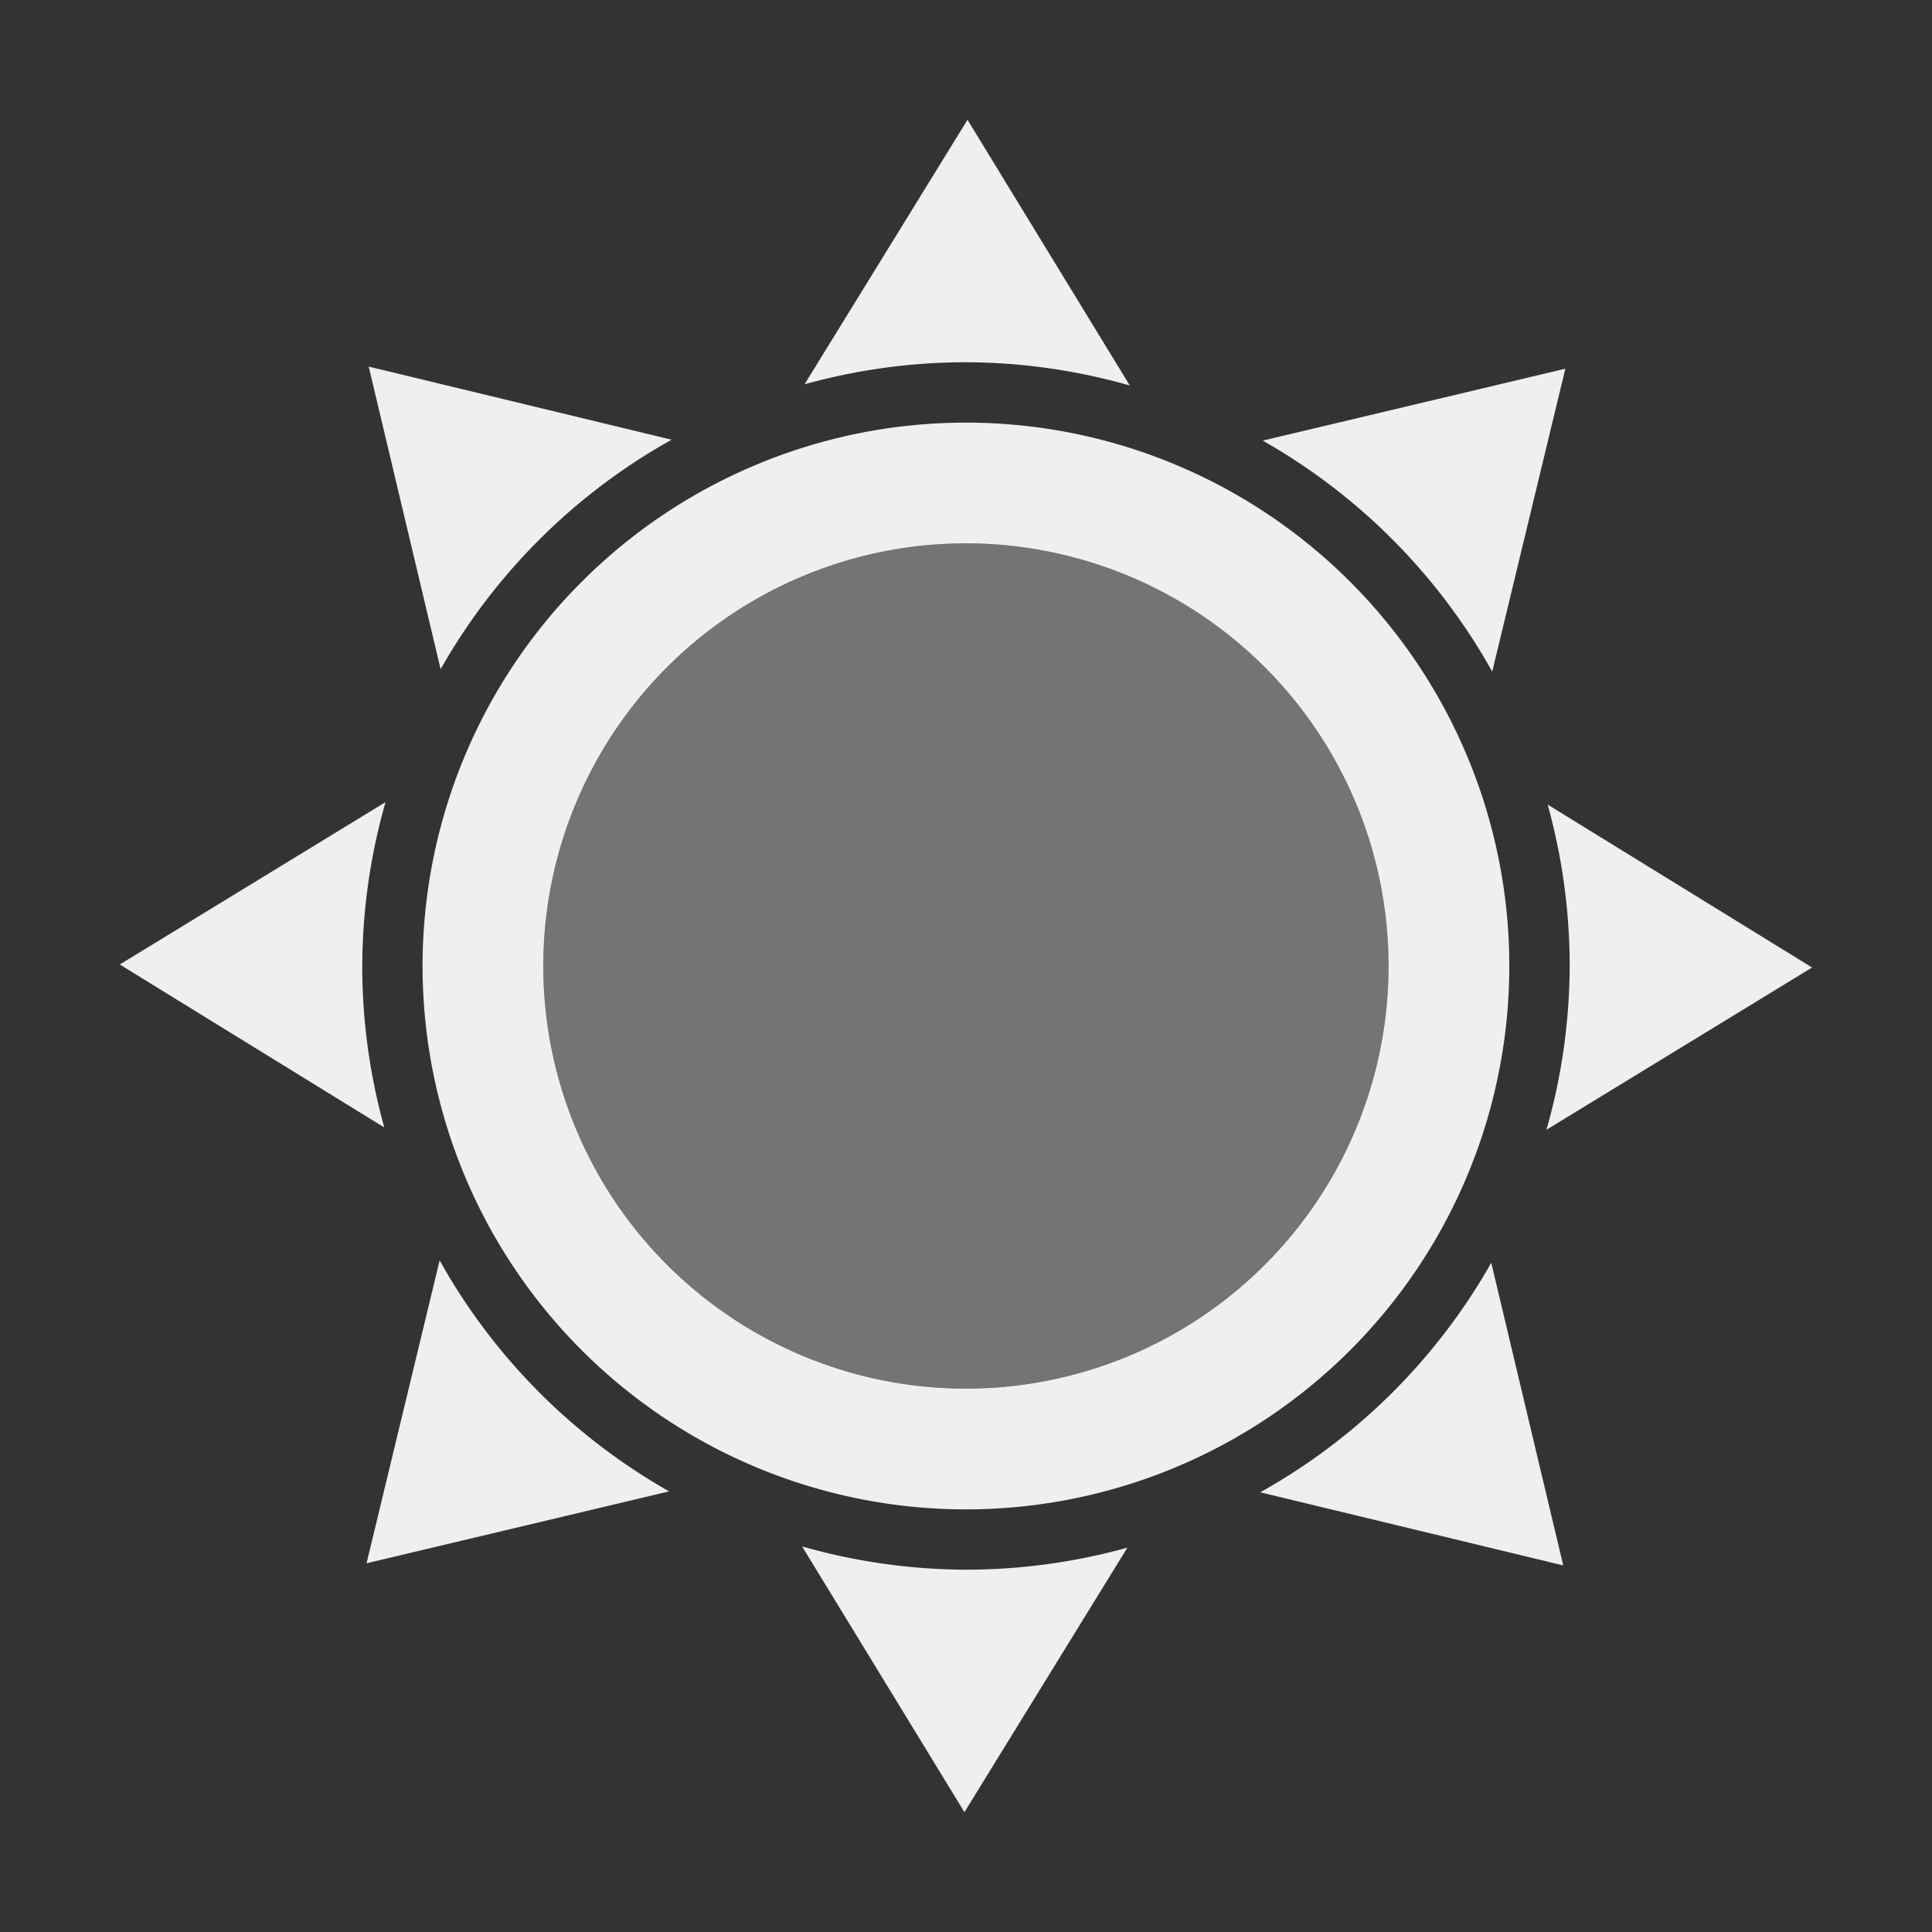 <svg height="32" viewBox="0 0 32 32" width="32" xmlns="http://www.w3.org/2000/svg"><rect x="0" y="0" width="32" height="32" fill="#333333" stroke="none"/><g fill="#efefef"><path d="m16.025 1.984-2.699 4.381a10 10 0 0 1 2.674-.365 10 10 0 0 1 2.713.385zm-9.918 4.088 1.191 5.012a10 10 0 0 1 3.826-3.801zm19.82.035-5.012 1.191a10 10 0 0 1 3.801 3.826zm-9.928.893a9 9 0 0 0 -9 9 9 9 0 0 0 9 9 9 9 0 0 0 9-9 9 9 0 0 0 -9-9zm0 2a7 7 0 0 1 7 7 7 7 0 0 1 -7 7 7 7 0 0 1 -7-7 7 7 0 0 1 7-7zm-9.615 4.287-4.4 2.688 4.381 2.699a10 10 0 0 1 -.365-2.674 10 10 0 0 1 .385-2.713zm19.25.039a10 10 0 0 1 .365 2.674 10 10 0 0 1 -.385 2.713l4.4-2.688zm-18.352 7.549-1.211 5.018 5.012-1.191a10 10 0 0 1 -3.801-3.826zm17.418.041a10 10 0 0 1 -3.826 3.801l5.018 1.211zm-11.414 4.699 2.688 4.4 2.699-4.381a10 10 0 0 1 -2.674.365 10 10 0 0 1 -2.713-.385z"/><circle cx="16" cy="16" opacity=".35" r="7"/></g></svg>